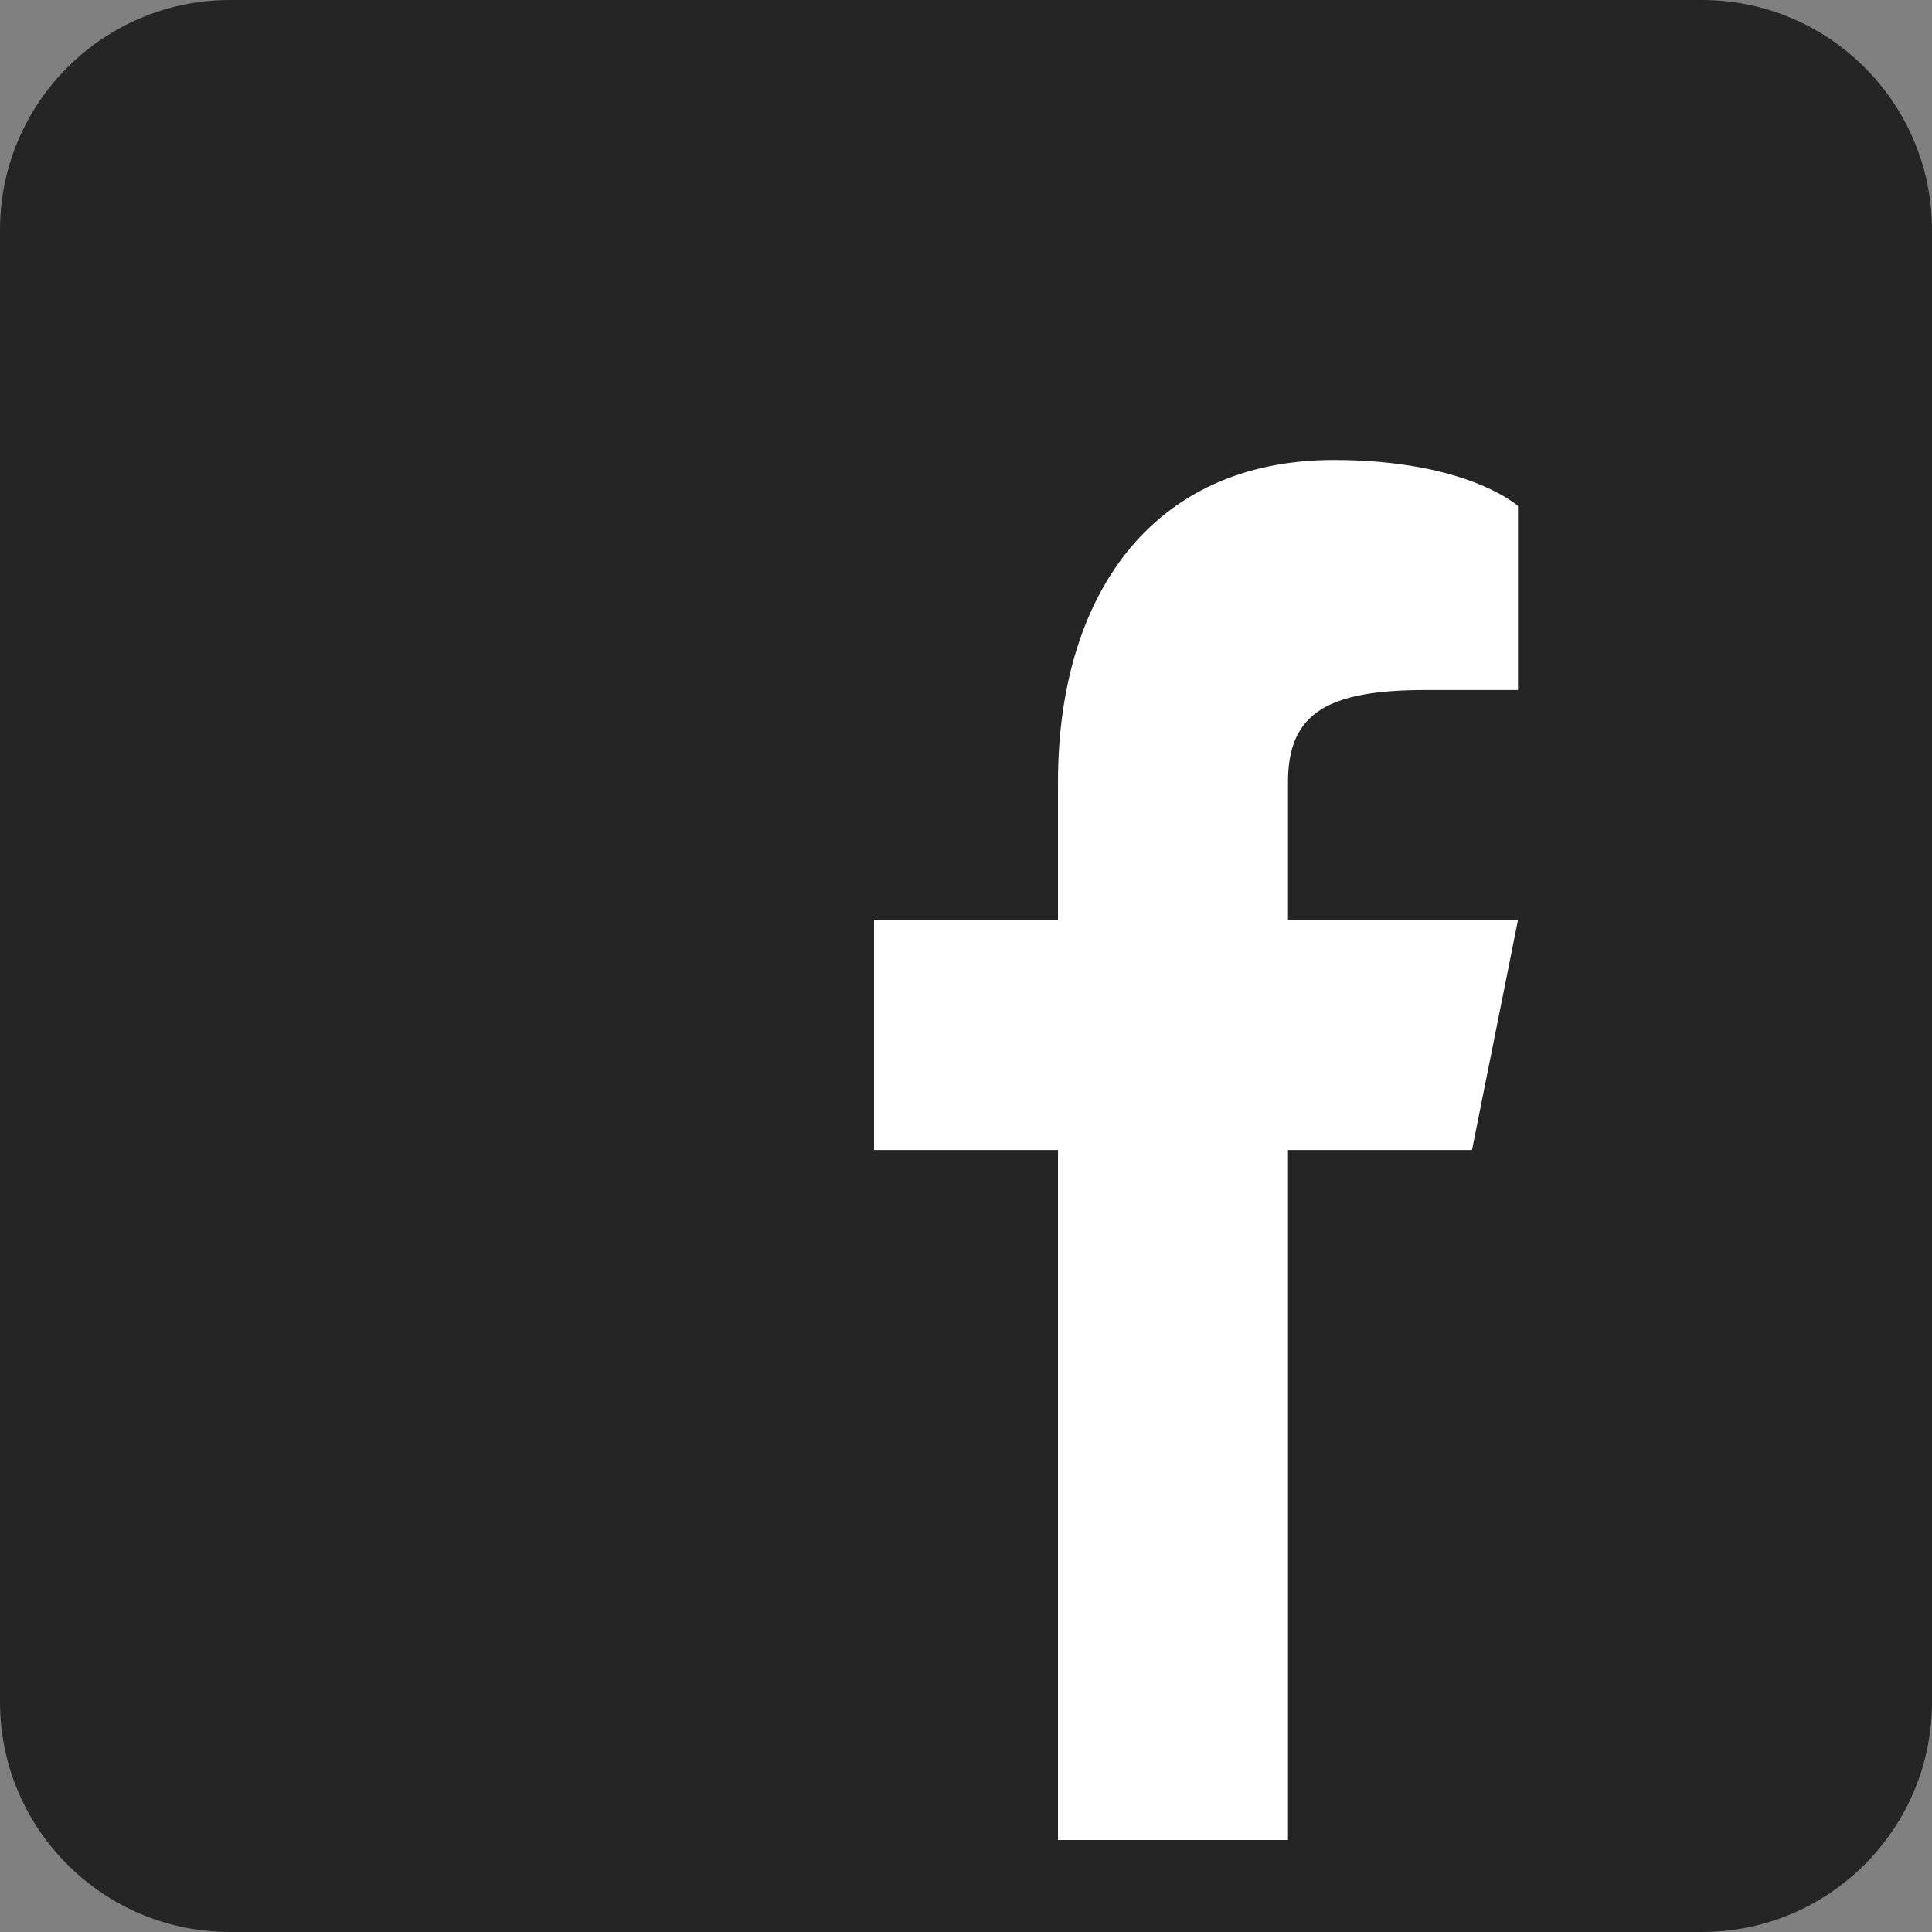 <svg width="41" height="41" viewBox="0 0 41 41" fill="none" xmlns="http://www.w3.org/2000/svg">
<rect x="0" y="0" width="41" height="41" fill="#808080" stroke="none"/>
<path d="M15 6H38V40H15V6Z" fill="white"/>
<path d="M36.119 0H4.881C2.187 0 0 2.187 0 4.881V36.119C0 38.813 2.187 41 4.881 41H36.119C38.813 41 41 38.813 41 36.119V4.881C41 2.187 38.813 0 36.119 0ZM32.214 14.643H30.262C28.173 14.643 27.333 15.131 27.333 16.595V19.524H32.214L31.238 24.405H27.333V39.048H22.452V24.405H18.548V19.524H22.452V16.595C22.452 12.691 24.405 9.762 28.309 9.762C31.14 9.762 32.214 10.738 32.214 10.738V14.643Z" fill="#252525"/>
</svg>
